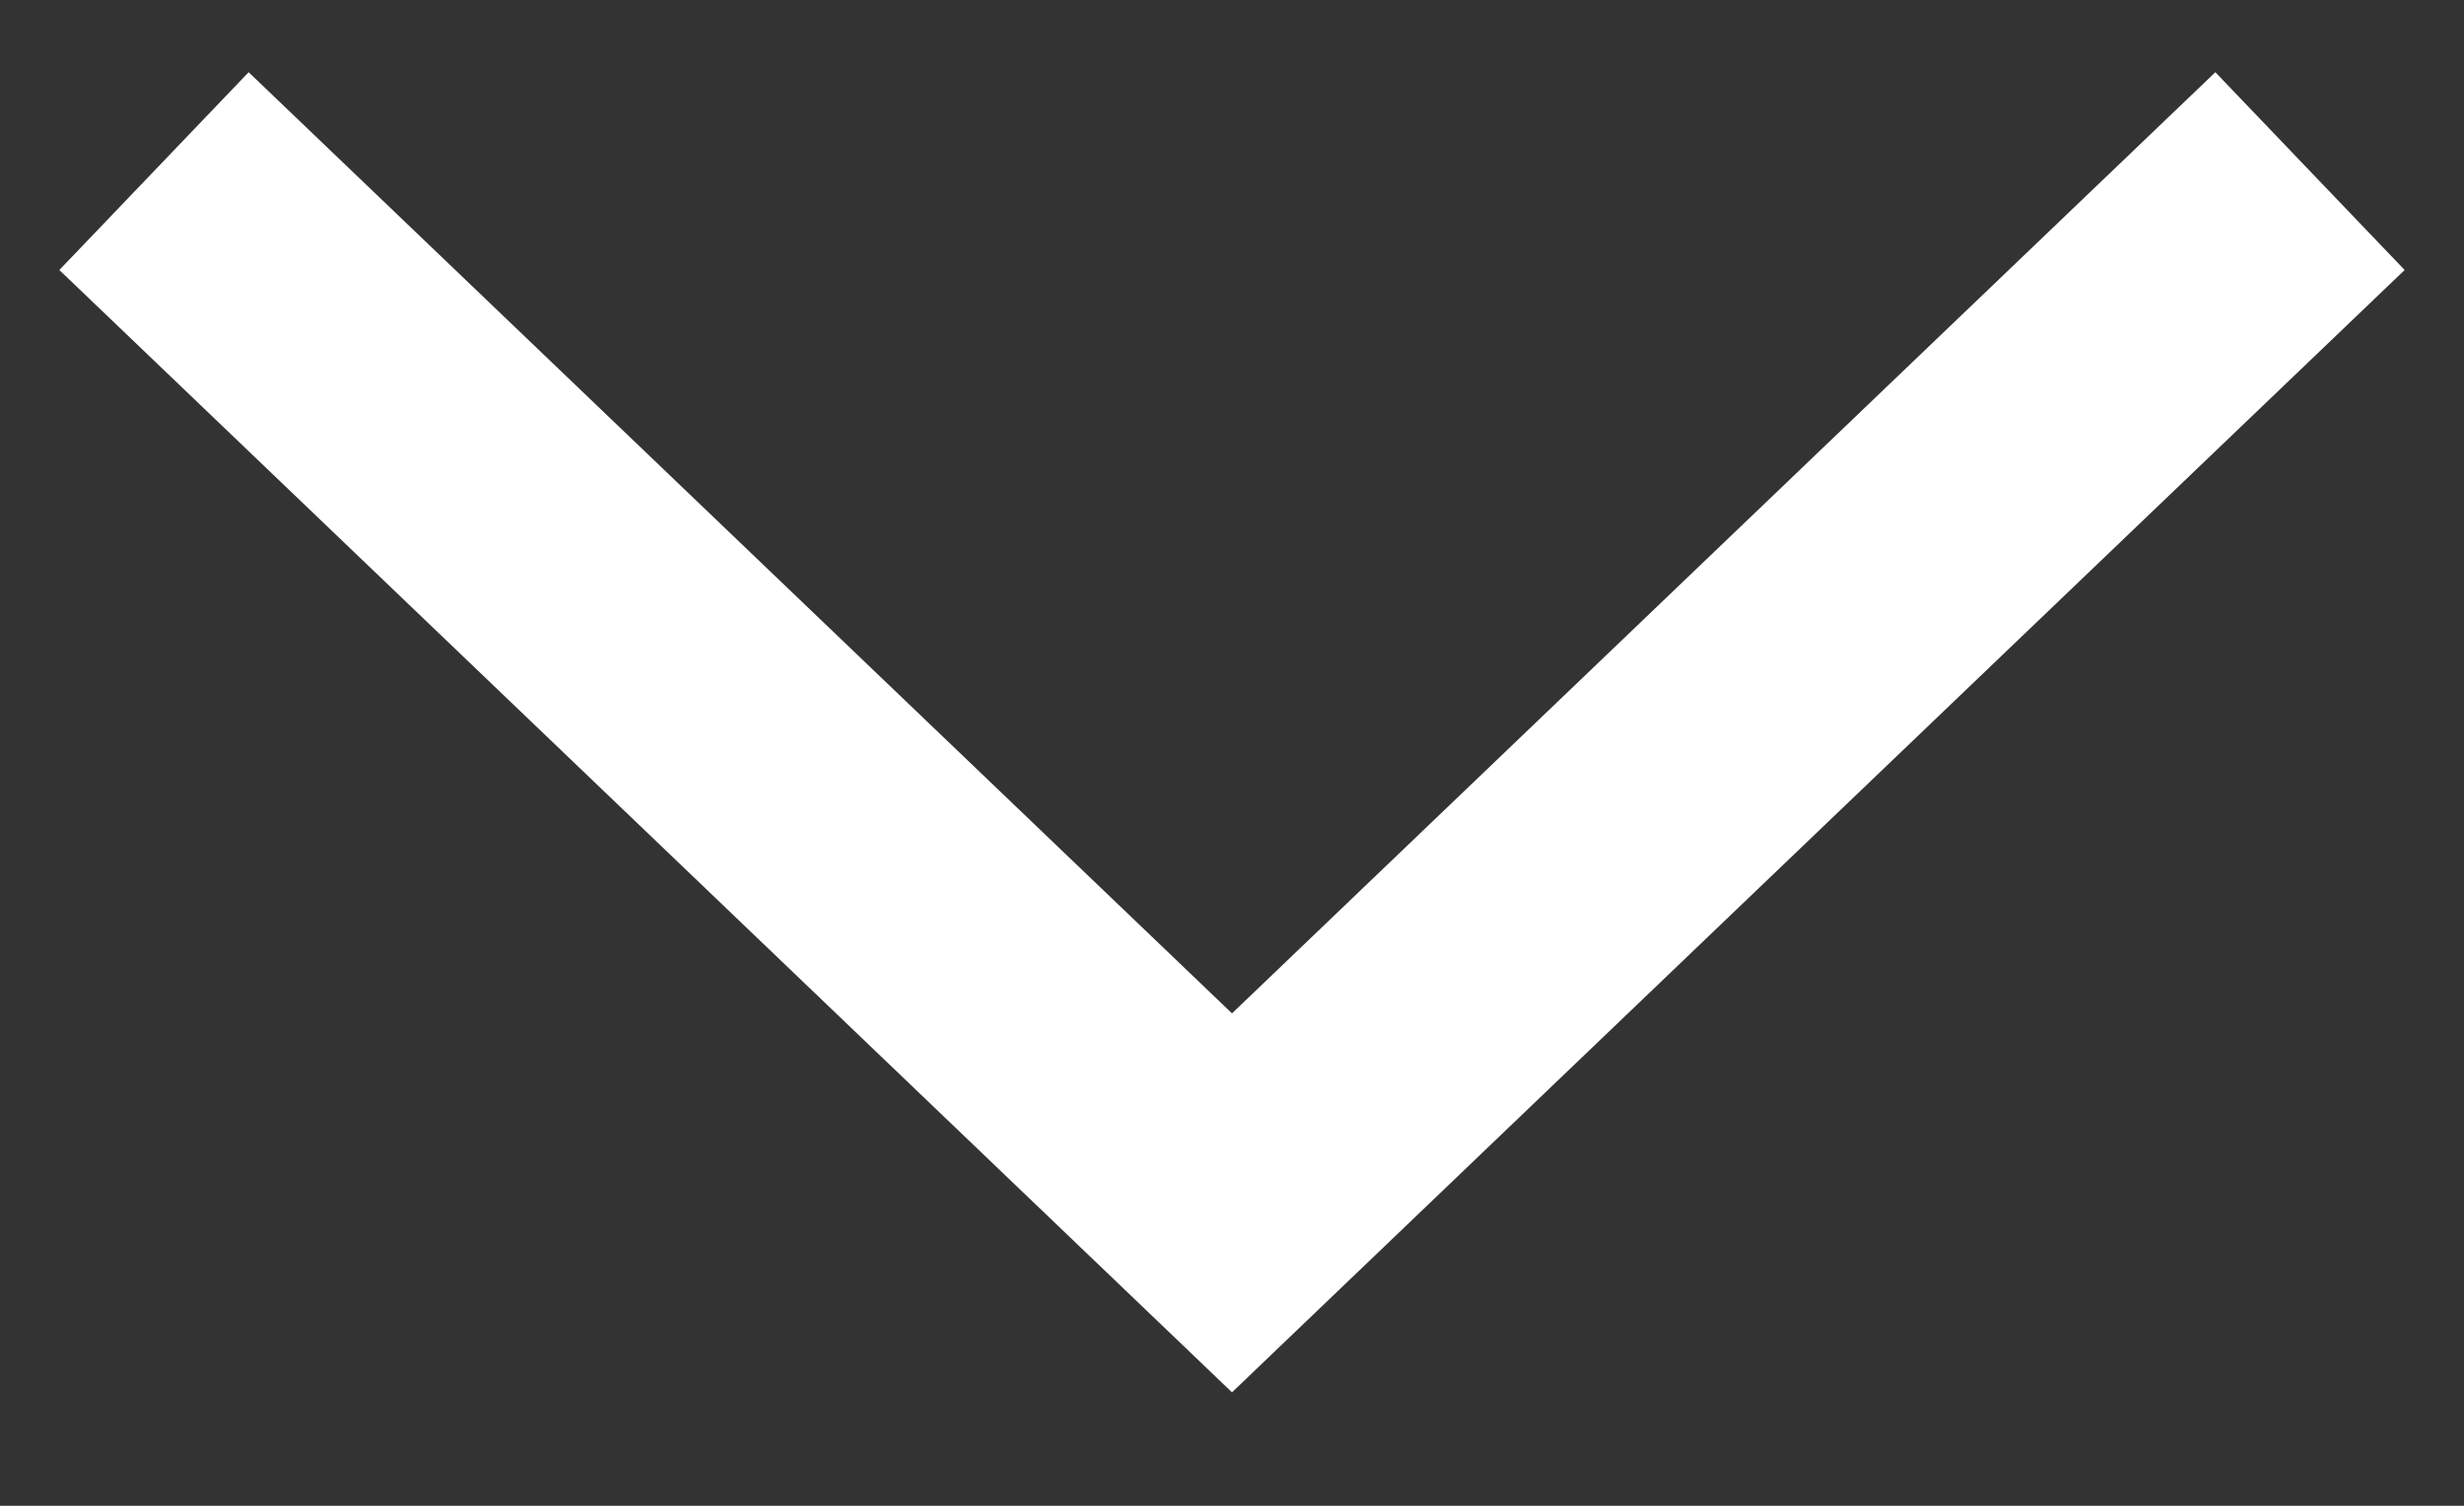 <svg width="18" height="11" viewBox="0 0 18 11" fill="none" xmlns="http://www.w3.org/2000/svg">
<rect x="0" y="0" width="18" height="11" fill="#333333" stroke="none"/>
<path d="M1.125 1.25L9 8.787L16.875 1.25" stroke="white" stroke-width="2"/>
</svg>
